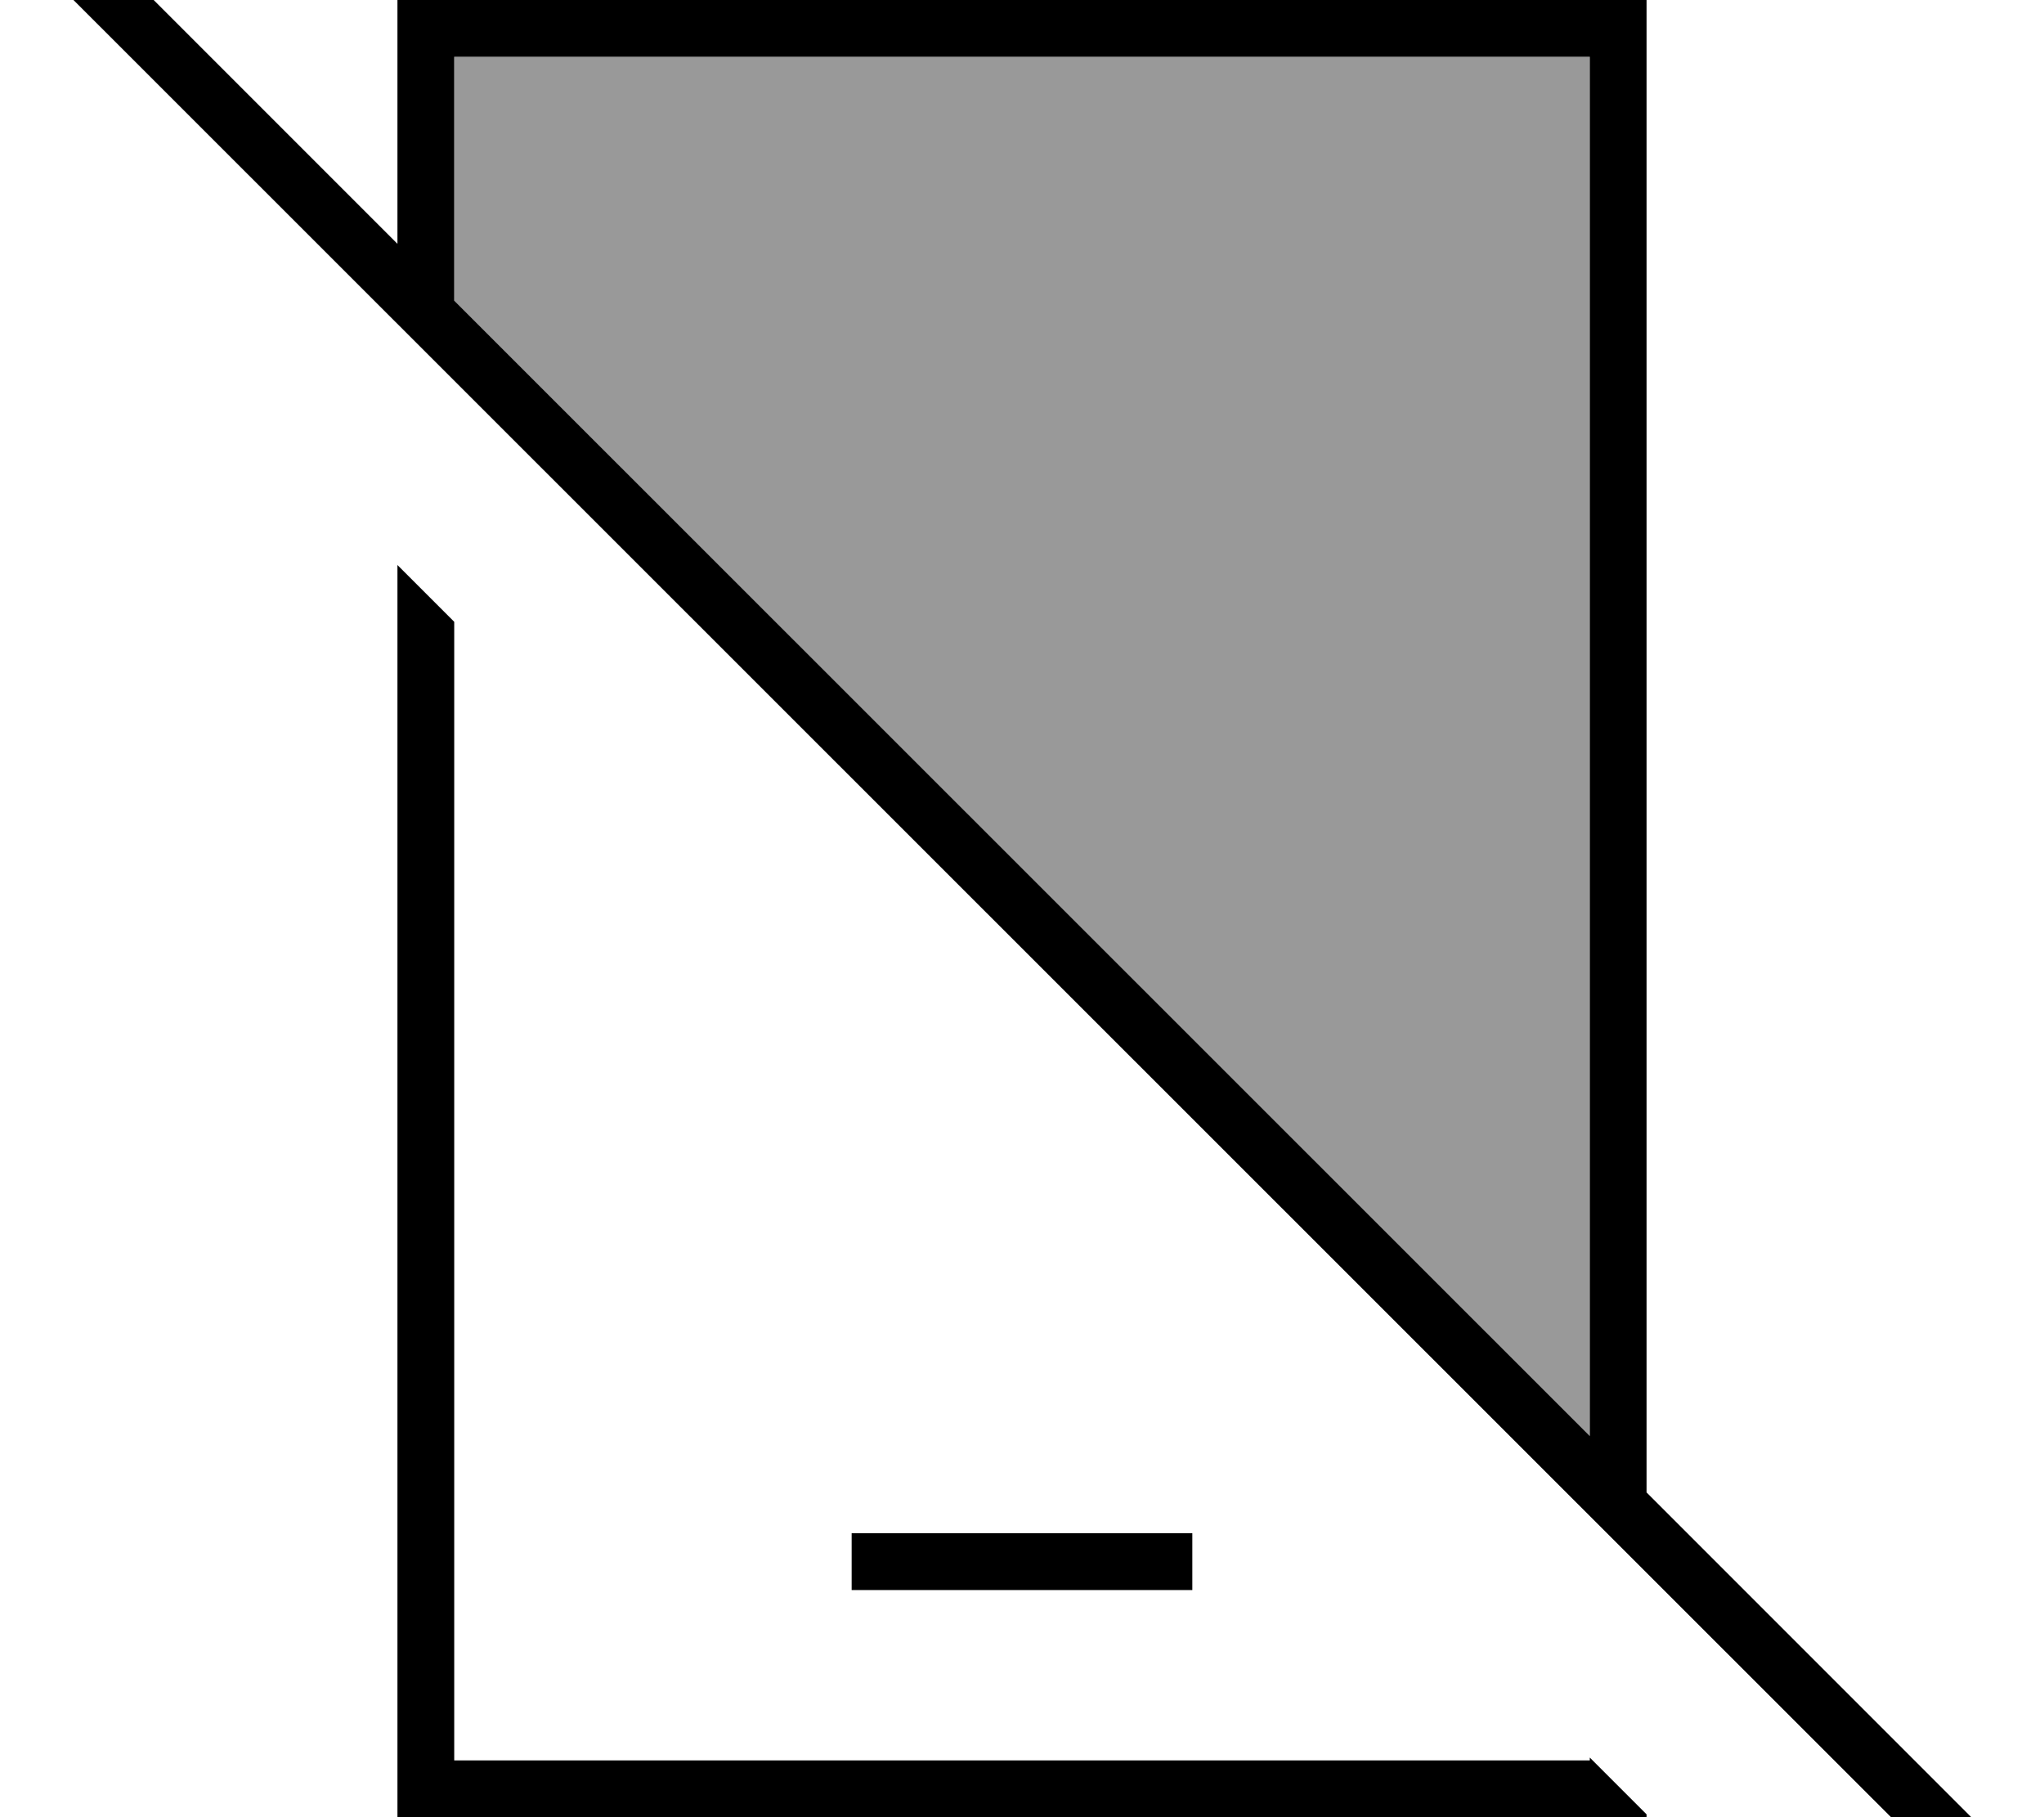 <svg xmlns="http://www.w3.org/2000/svg" viewBox="0 0 576 512"><!--! Font Awesome Pro 7.0.1 by @fontawesome - https://fontawesome.com License - https://fontawesome.com/license (Commercial License) Copyright 2025 Fonticons, Inc. --><path style="fill:currentColor;opacity:.4" d="M128 16l0 68.7 320 319.9 0-388.6-320 0z"/><path style="fill:currentColor;opacity:1" d="M21.7-21.6l90.3 90.3 0-68.8 352 0 0 420.6 101.8 101.8 5.7 5.7-11.3 11.3-5.7-5.7-544.2-544-5.7-5.7 11.3-11.3 5.7 5.7zM128 175.2l0 320.8 320 0 0-.8 16 16 0 .8-352 0 0-352.8 16 16zM336 448l-96 0 0-16 96 0 0 16zM128 84.7l320 319.9 0-388.6-320 0 0 68.7z"/></svg>